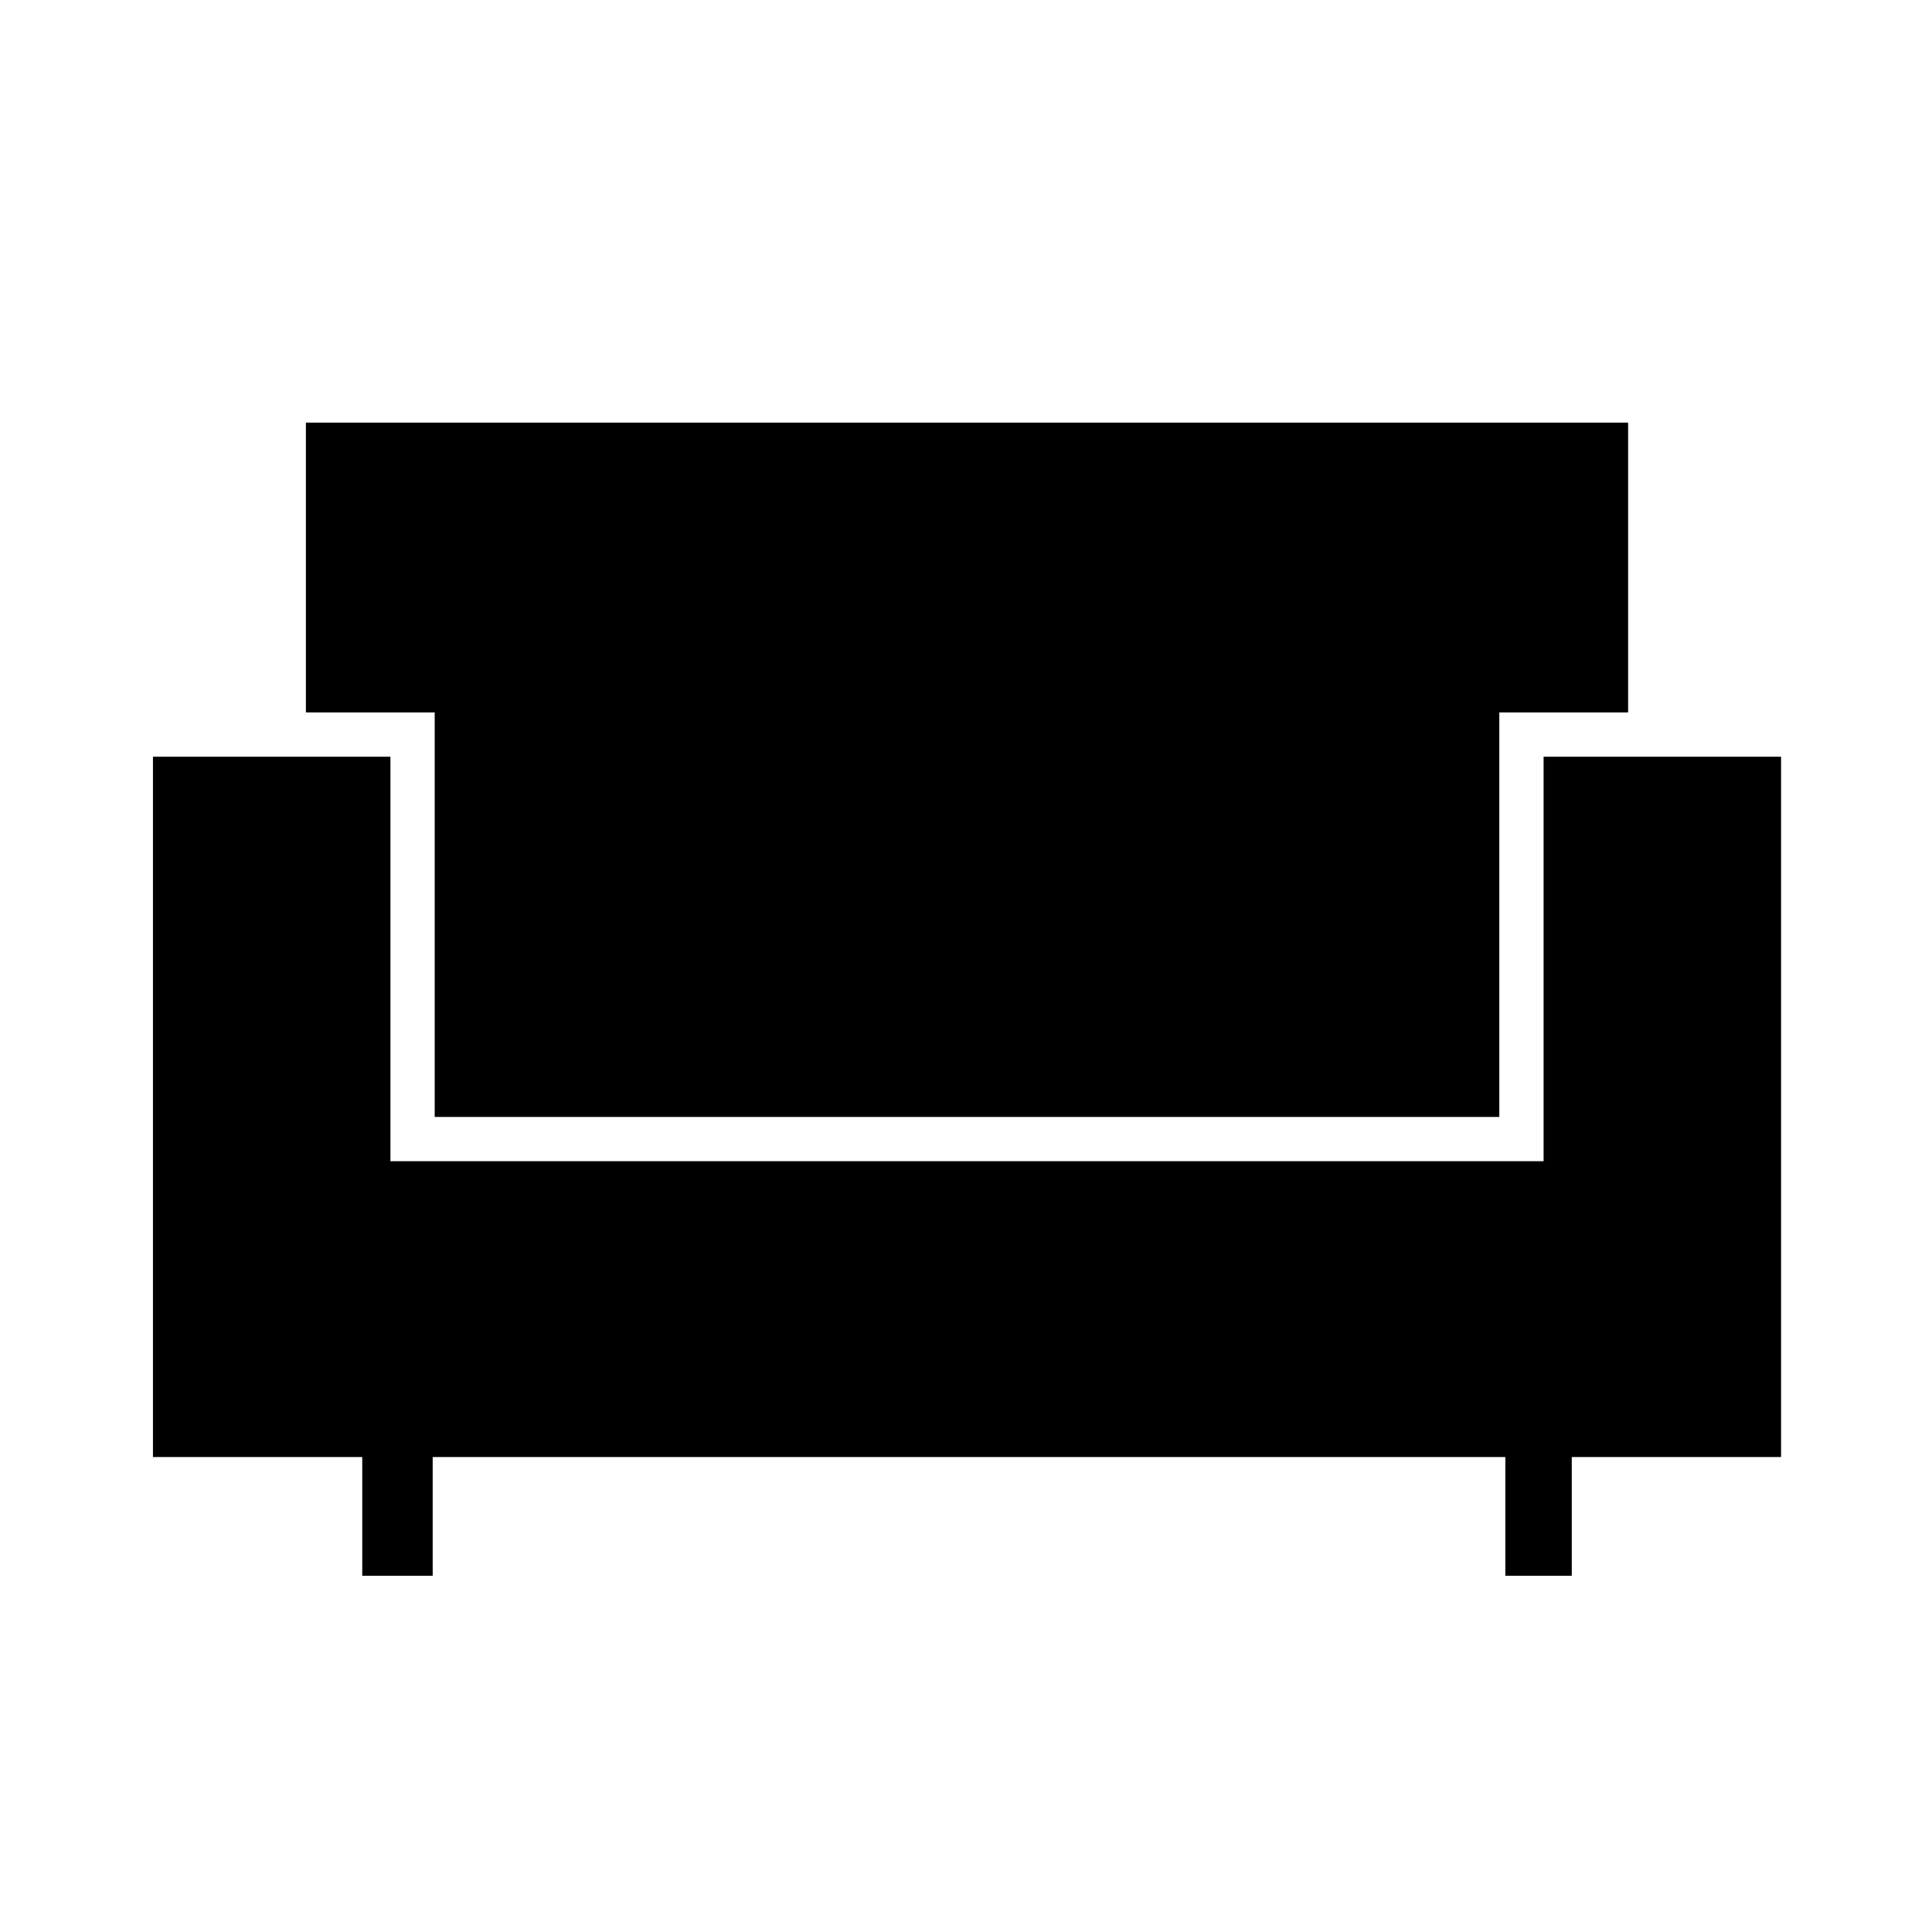 <svg xmlns="http://www.w3.org/2000/svg" height="48" width="48"><path d="M9 39.15V36.2H3.8V18.8h5.9v10.05h28.65V18.8h5.9v17.4h-5.2v2.95H37.4V36.2H10.75v2.95Zm1.8-11.4V17.7H7.6v-7.2h32.85v7.2h-3.2v10.05Z"/></svg>